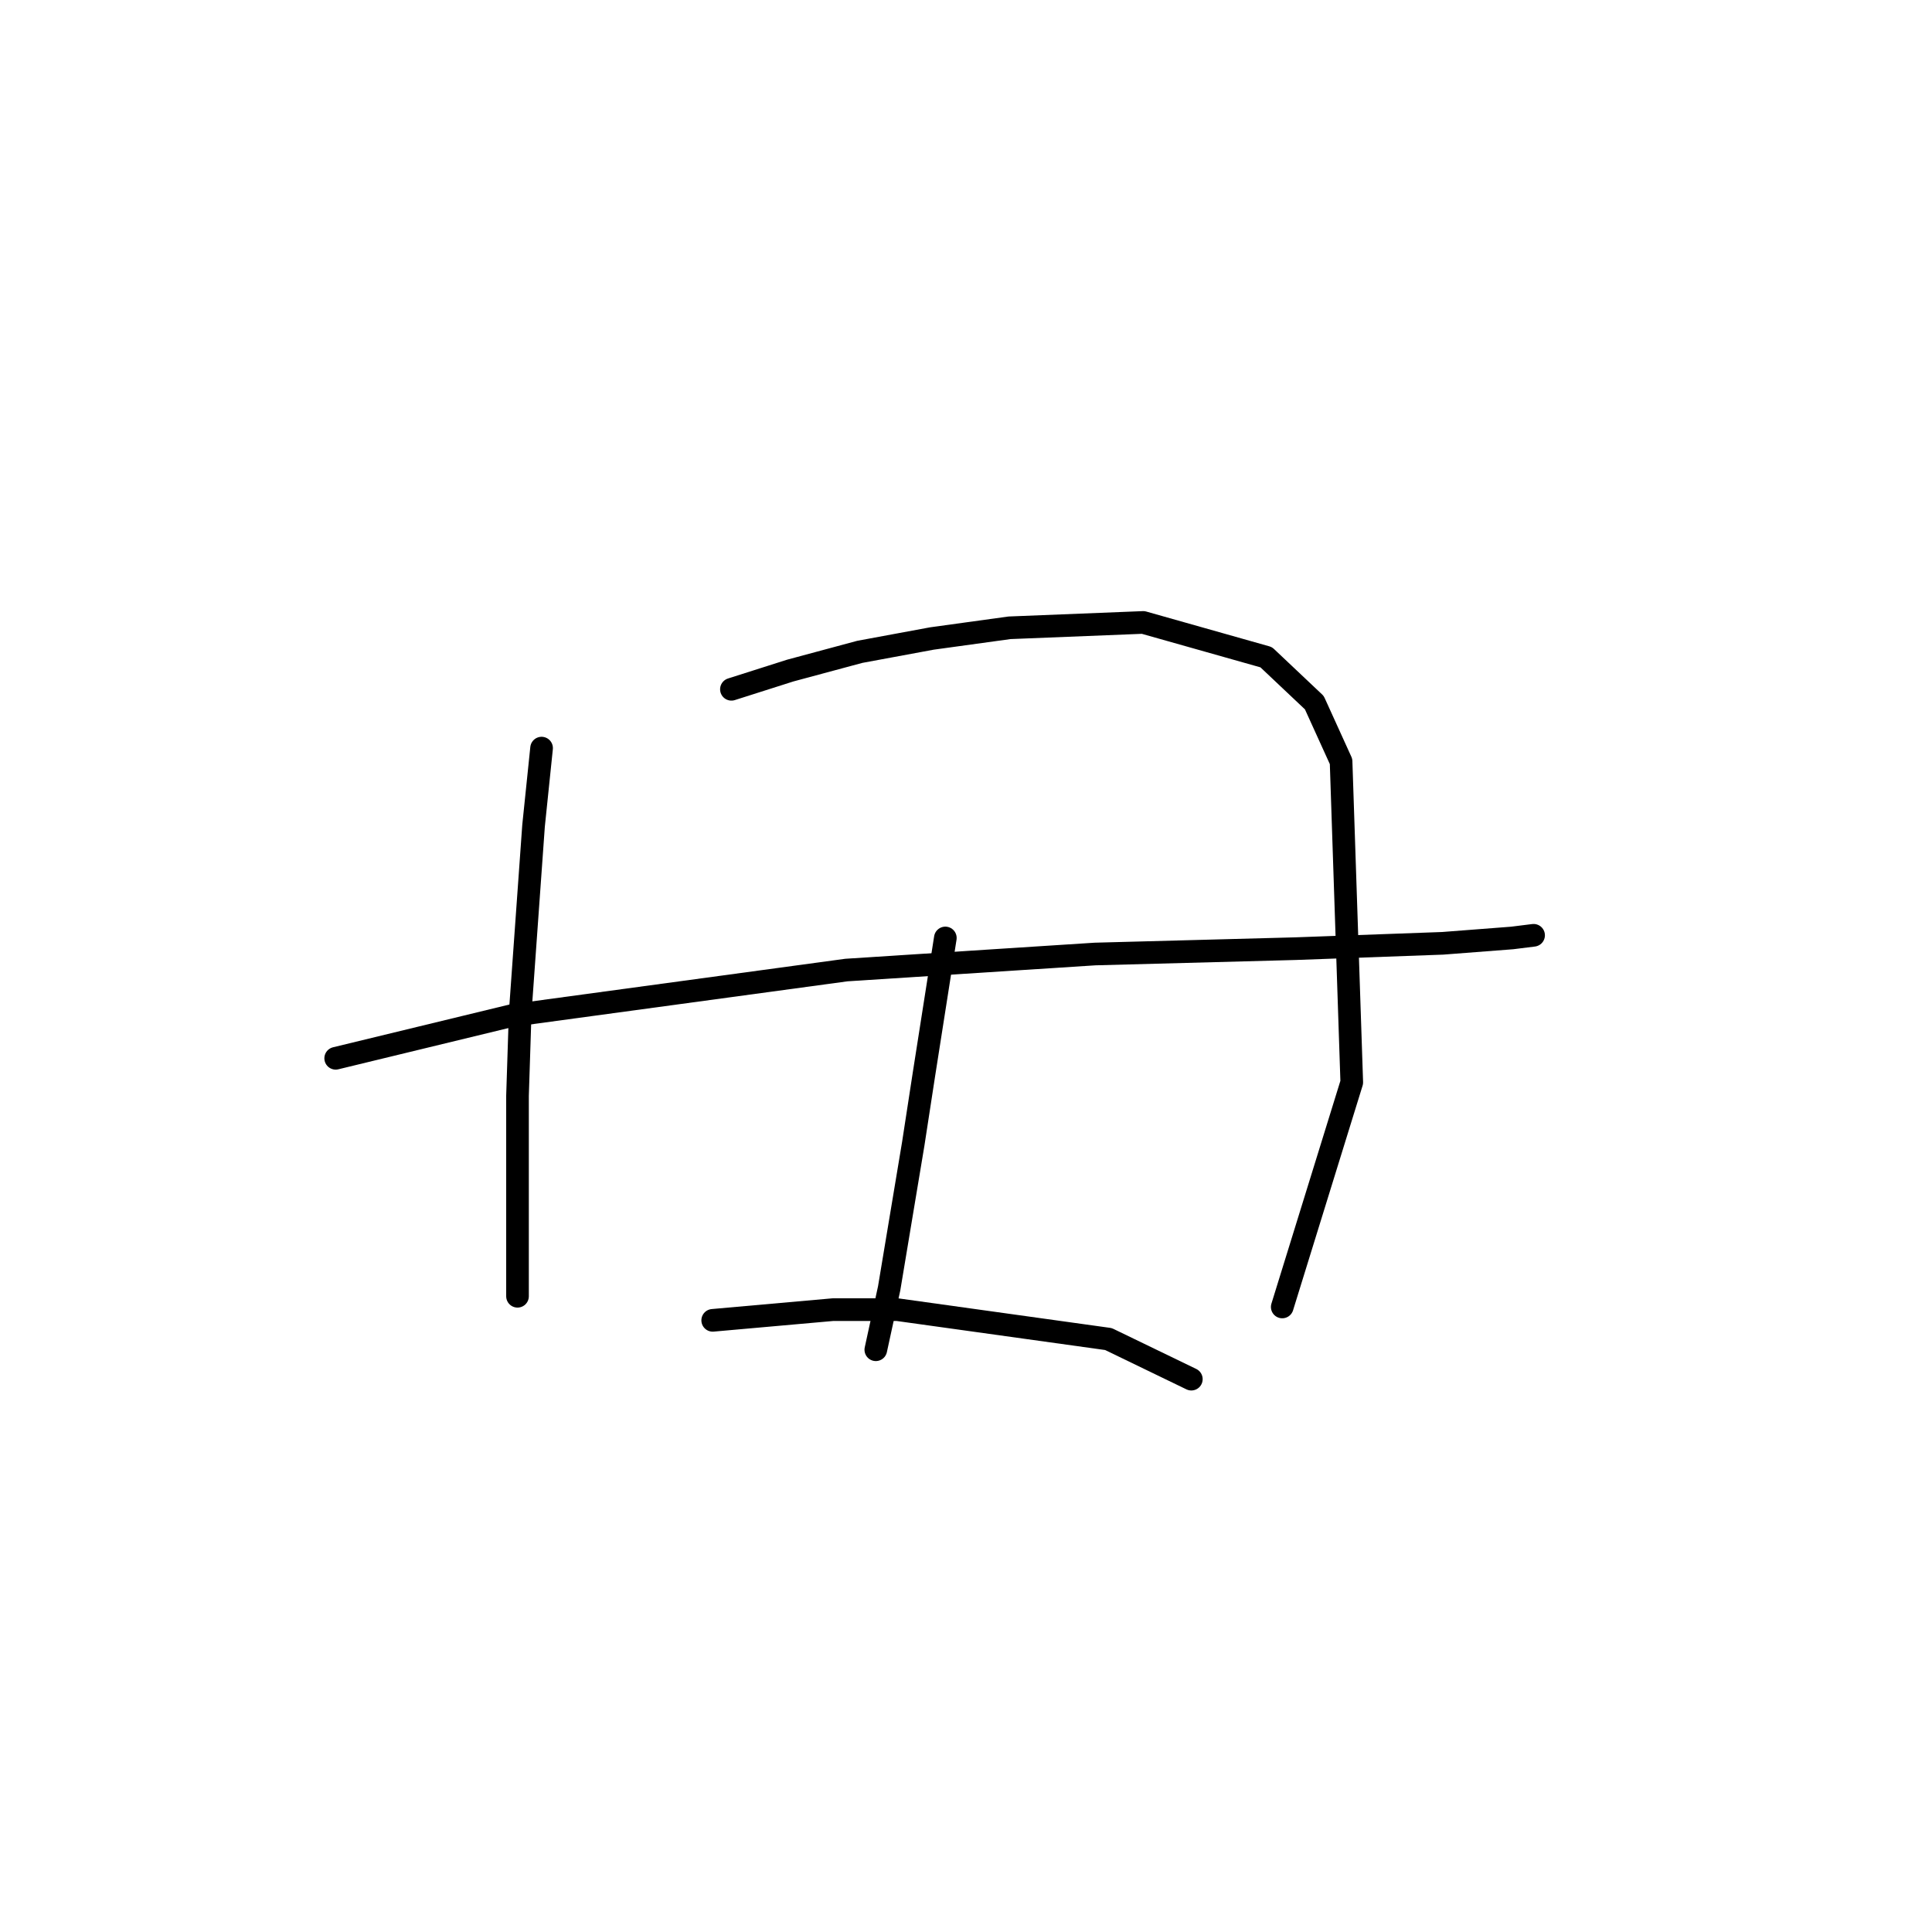 <?xml version="1.0" standalone="no"?>
    <svg width="256" height="256" xmlns="http://www.w3.org/2000/svg" version="1.1">
    <polyline stroke="black" stroke-width="3" stroke-linecap="round" fill="transparent" stroke-linejoin="round" points="71.762 99.129 70.699 109.404 68.927 134.205 68.573 145.189 68.573 161.133 68.573 169.636 68.573 171.762 68.573 171.762 " />
        <polyline stroke="black" stroke-width="3" stroke-linecap="round" fill="transparent" stroke-linejoin="round" points="96.917 91.335 104.712 88.854 113.924 86.374 123.49 84.603 133.765 83.186 151.48 82.477 167.778 87.083 174.156 93.106 177.699 100.901 179.116 143.417 169.904 173.179 169.904 173.179 " />
        <polyline stroke="black" stroke-width="3" stroke-linecap="round" fill="transparent" stroke-linejoin="round" points="44.48 140.229 67.864 134.56 112.152 128.537 145.103 126.411 171.676 125.702 191.162 124.994 200.374 124.285 203.209 123.931 203.209 123.931 " />
        <polyline stroke="black" stroke-width="3" stroke-linecap="round" fill="transparent" stroke-linejoin="round" points="125.262 124.285 122.427 142.354 121.01 151.566 117.821 170.699 116.05 178.848 116.05 178.848 " />
        <polyline stroke="black" stroke-width="3" stroke-linecap="round" fill="transparent" stroke-linejoin="round" points="94.437 174.951 110.381 173.533 118.884 173.533 146.874 177.431 157.858 182.745 157.858 182.745 " />
        </svg>